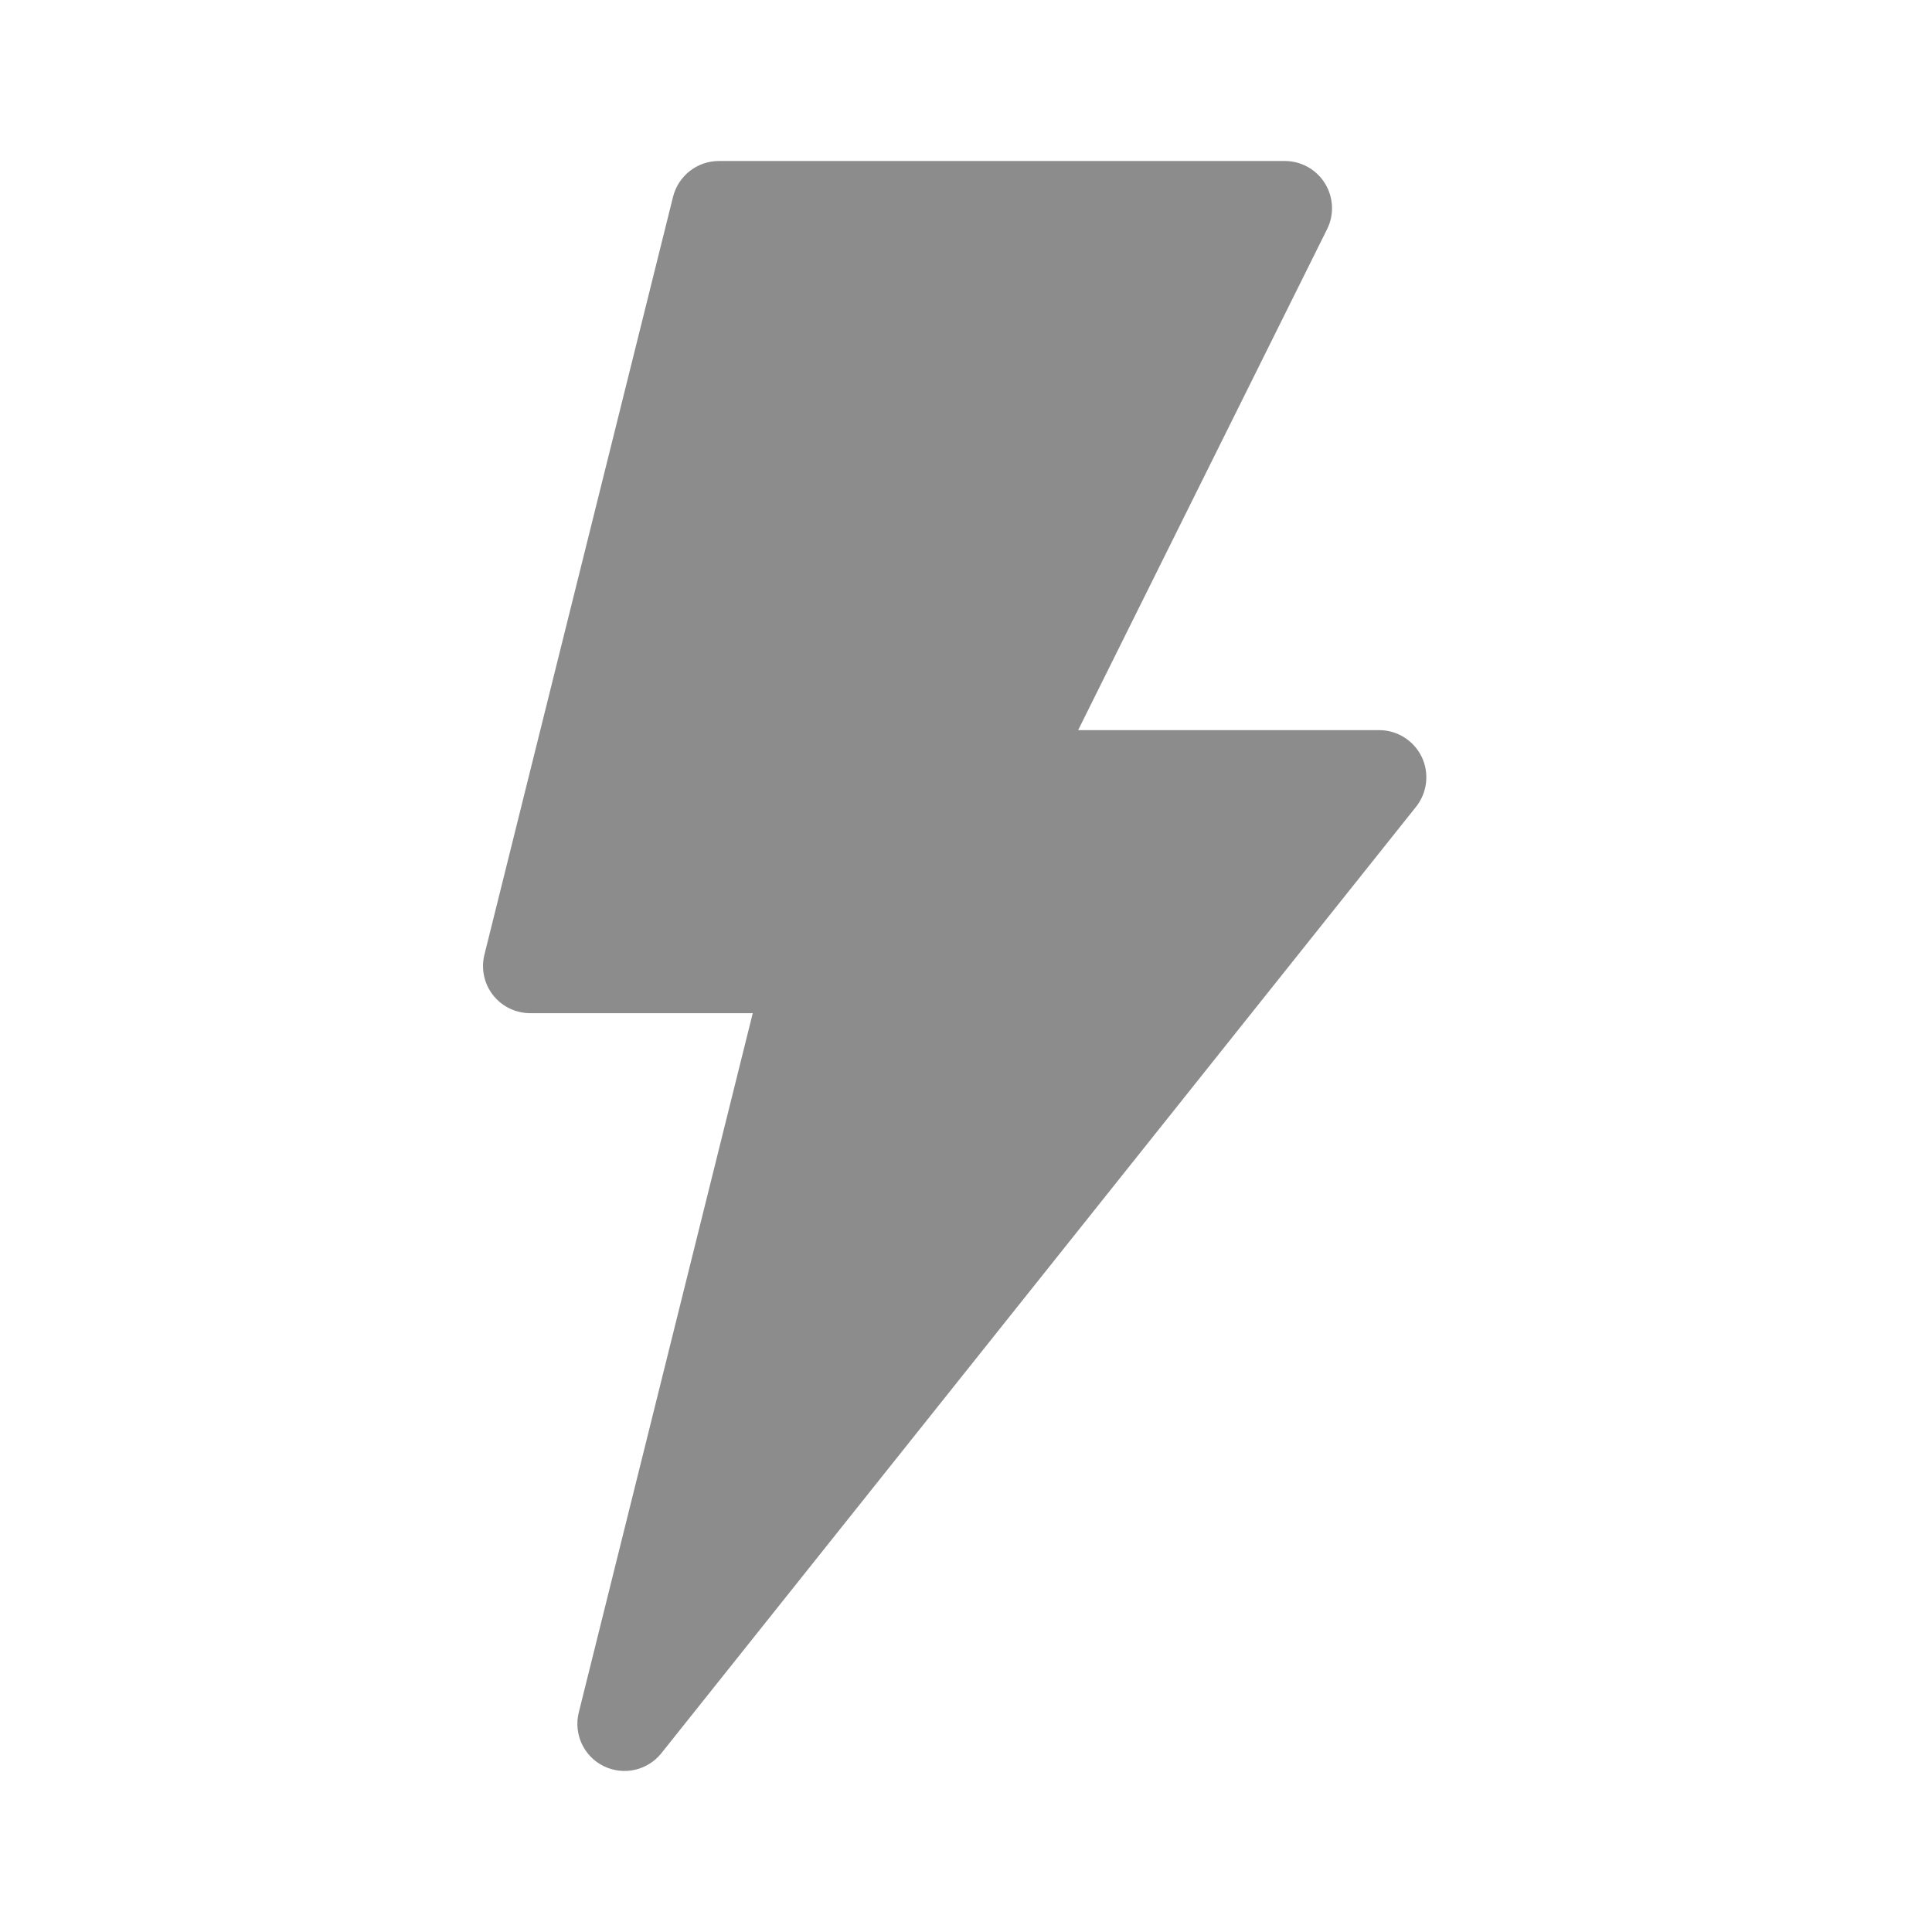 <svg width="24" height="24" viewBox="0 0 24 24" fill="none" xmlns="http://www.w3.org/2000/svg">
<path d="M7.498 21.939C7.749 22.062 8.045 21.992 8.215 21.78L17.59 10.023C17.731 9.846 17.758 9.605 17.661 9.402C17.563 9.2 17.358 9.07 17.133 9.07H13.393L16.485 2.848C16.576 2.667 16.566 2.451 16.459 2.278C16.352 2.105 16.164 2 15.961 2H8.93C8.661 2 8.427 2.183 8.361 2.444L6.018 11.858C5.974 12.033 6.013 12.219 6.124 12.361C6.235 12.503 6.406 12.586 6.586 12.586H9.351L7.19 21.272C7.123 21.539 7.251 21.817 7.498 21.939Z" fill="#8C8C8C"/>
</svg>
